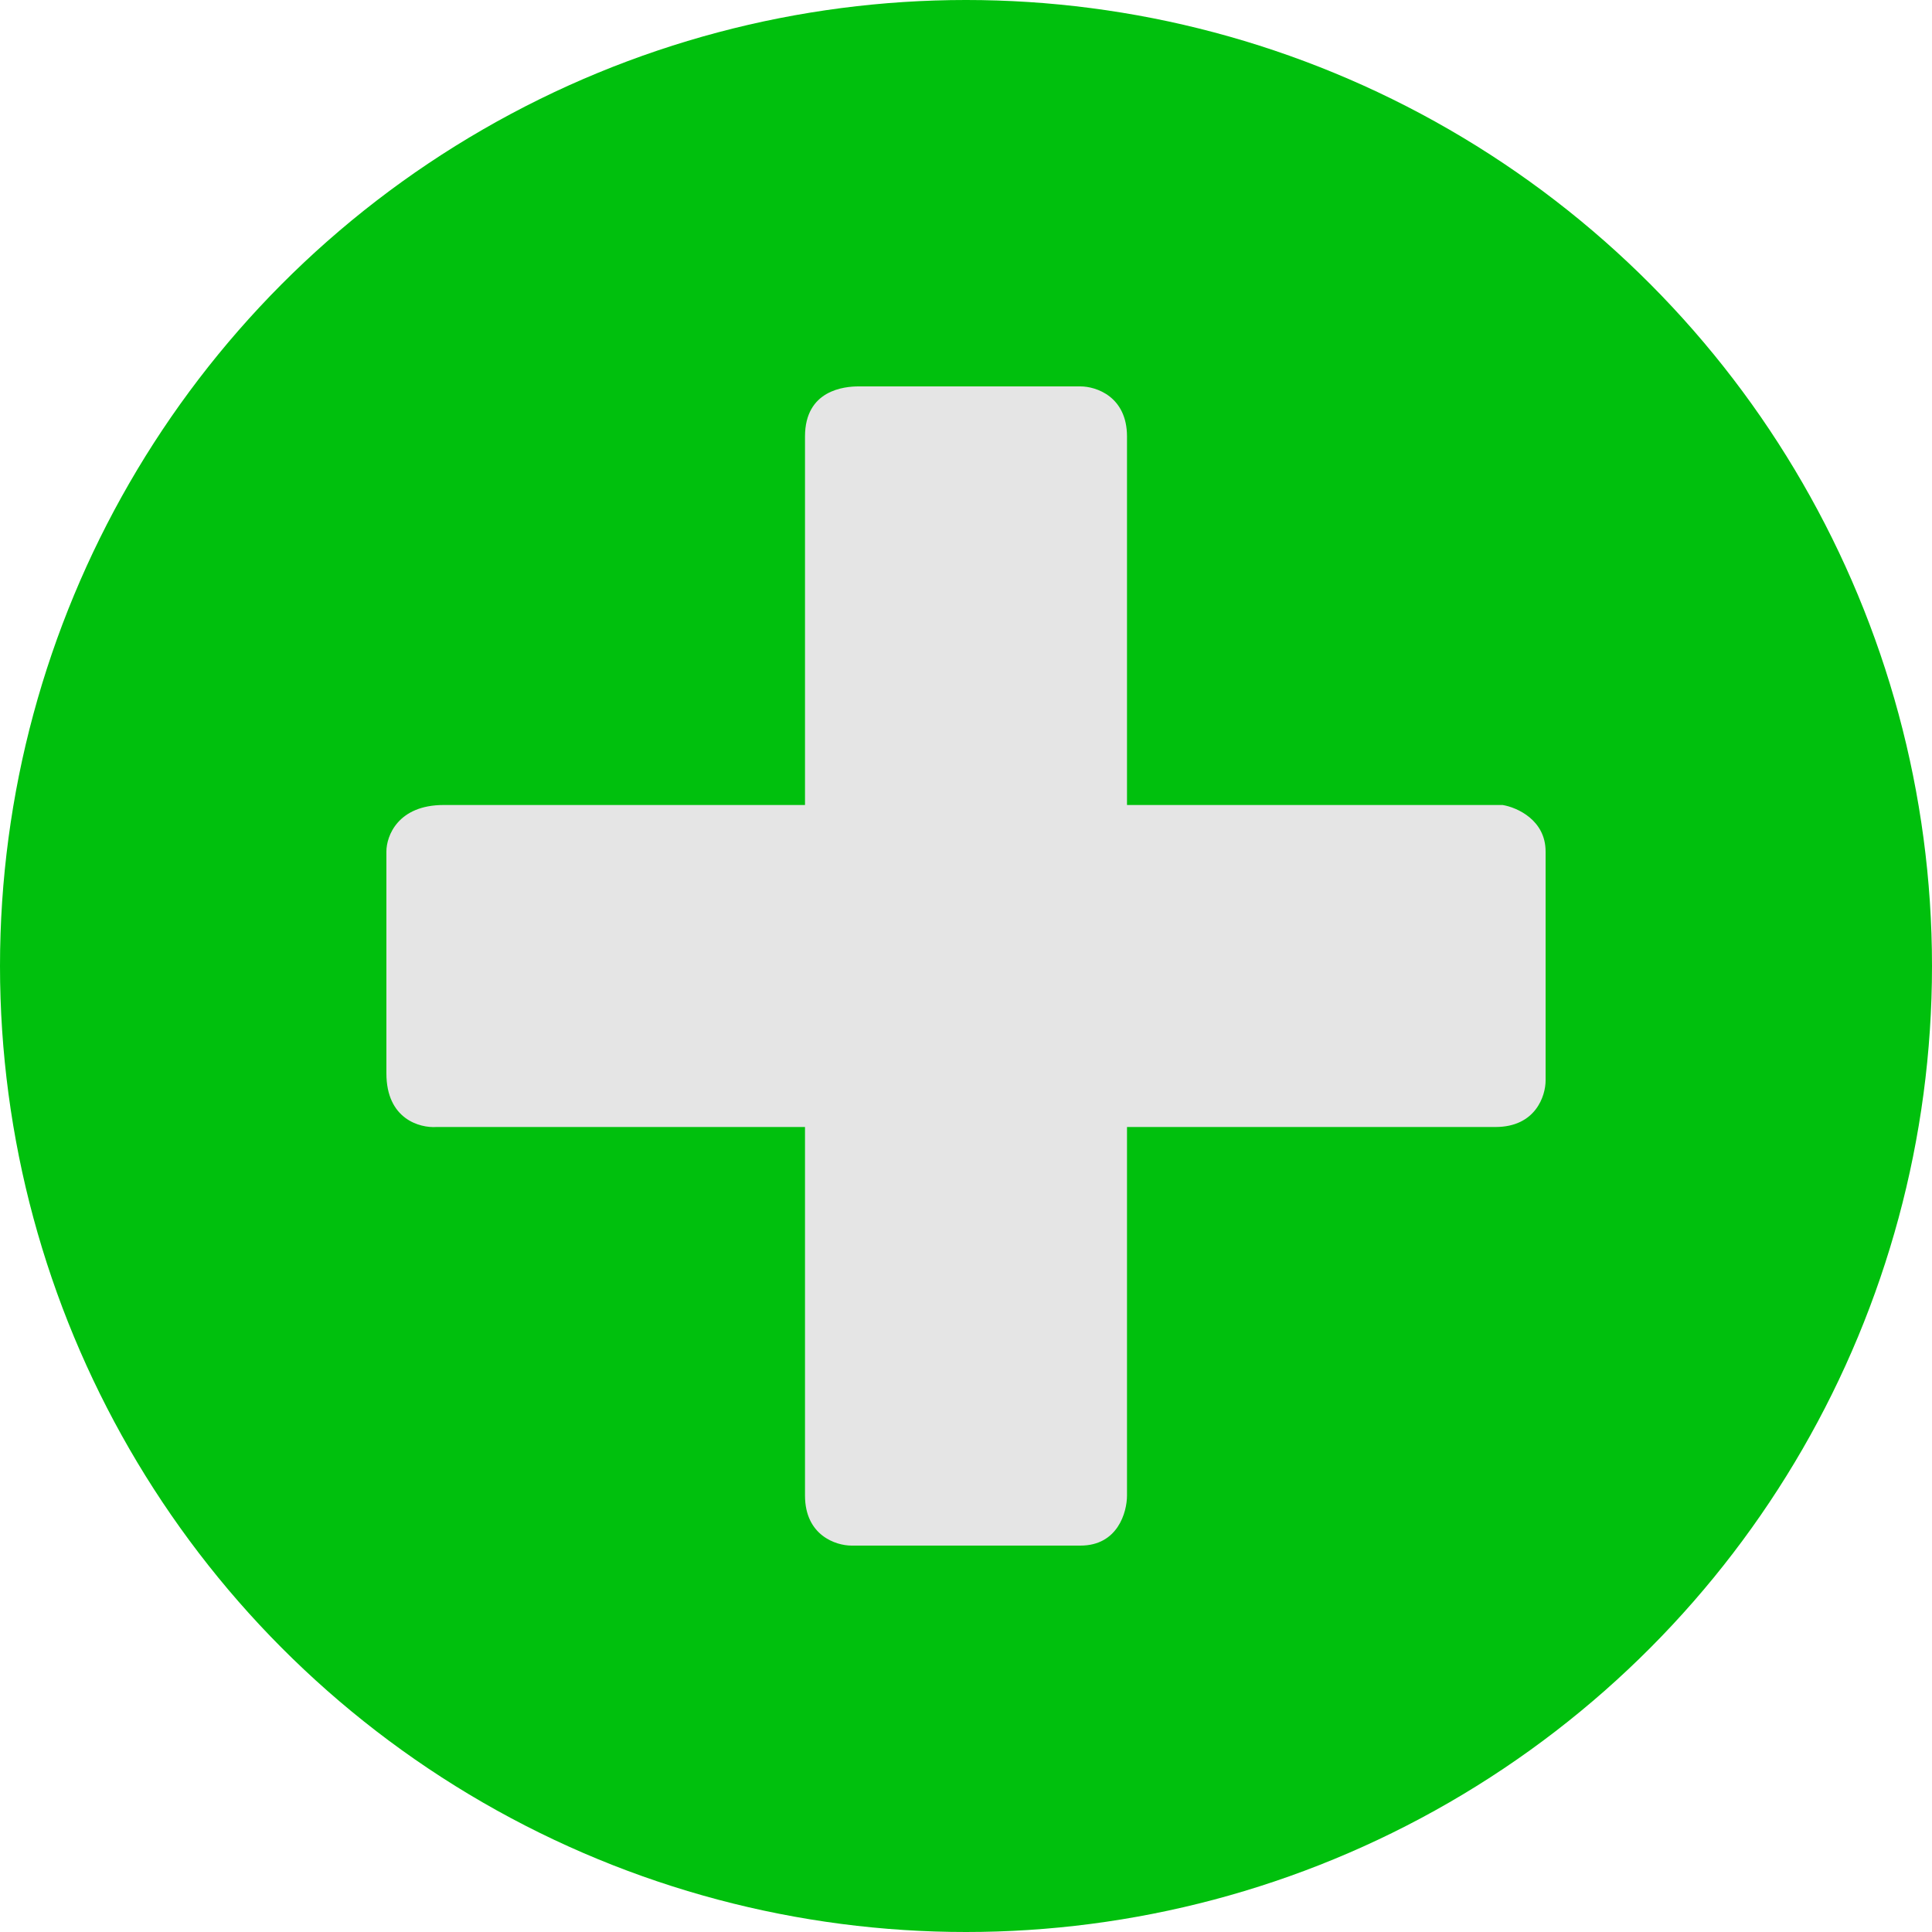 <svg viewBox="0 0 30 30" fill="none" xmlns="http://www.w3.org/2000/svg"><circle cx="15" cy="15" r="15" fill="#00C00D"/><path d="M12.5 12.5V6.778c0-.722.611-.778.833-.778h3.445c.24 0 .722.156.722.778V12.5h5.833c.223.037.667.233.667.722v3.556c0 .24-.156.722-.778.722H17.5v5.722c0 .26-.144.778-.722.778h-3.556c-.24 0-.722-.156-.722-.778V17.5H6.778c-.26.018-.778-.122-.778-.833v-3.445c0-.24.178-.722.889-.722H12.5z" fill="#E5E5E5"/></svg>

